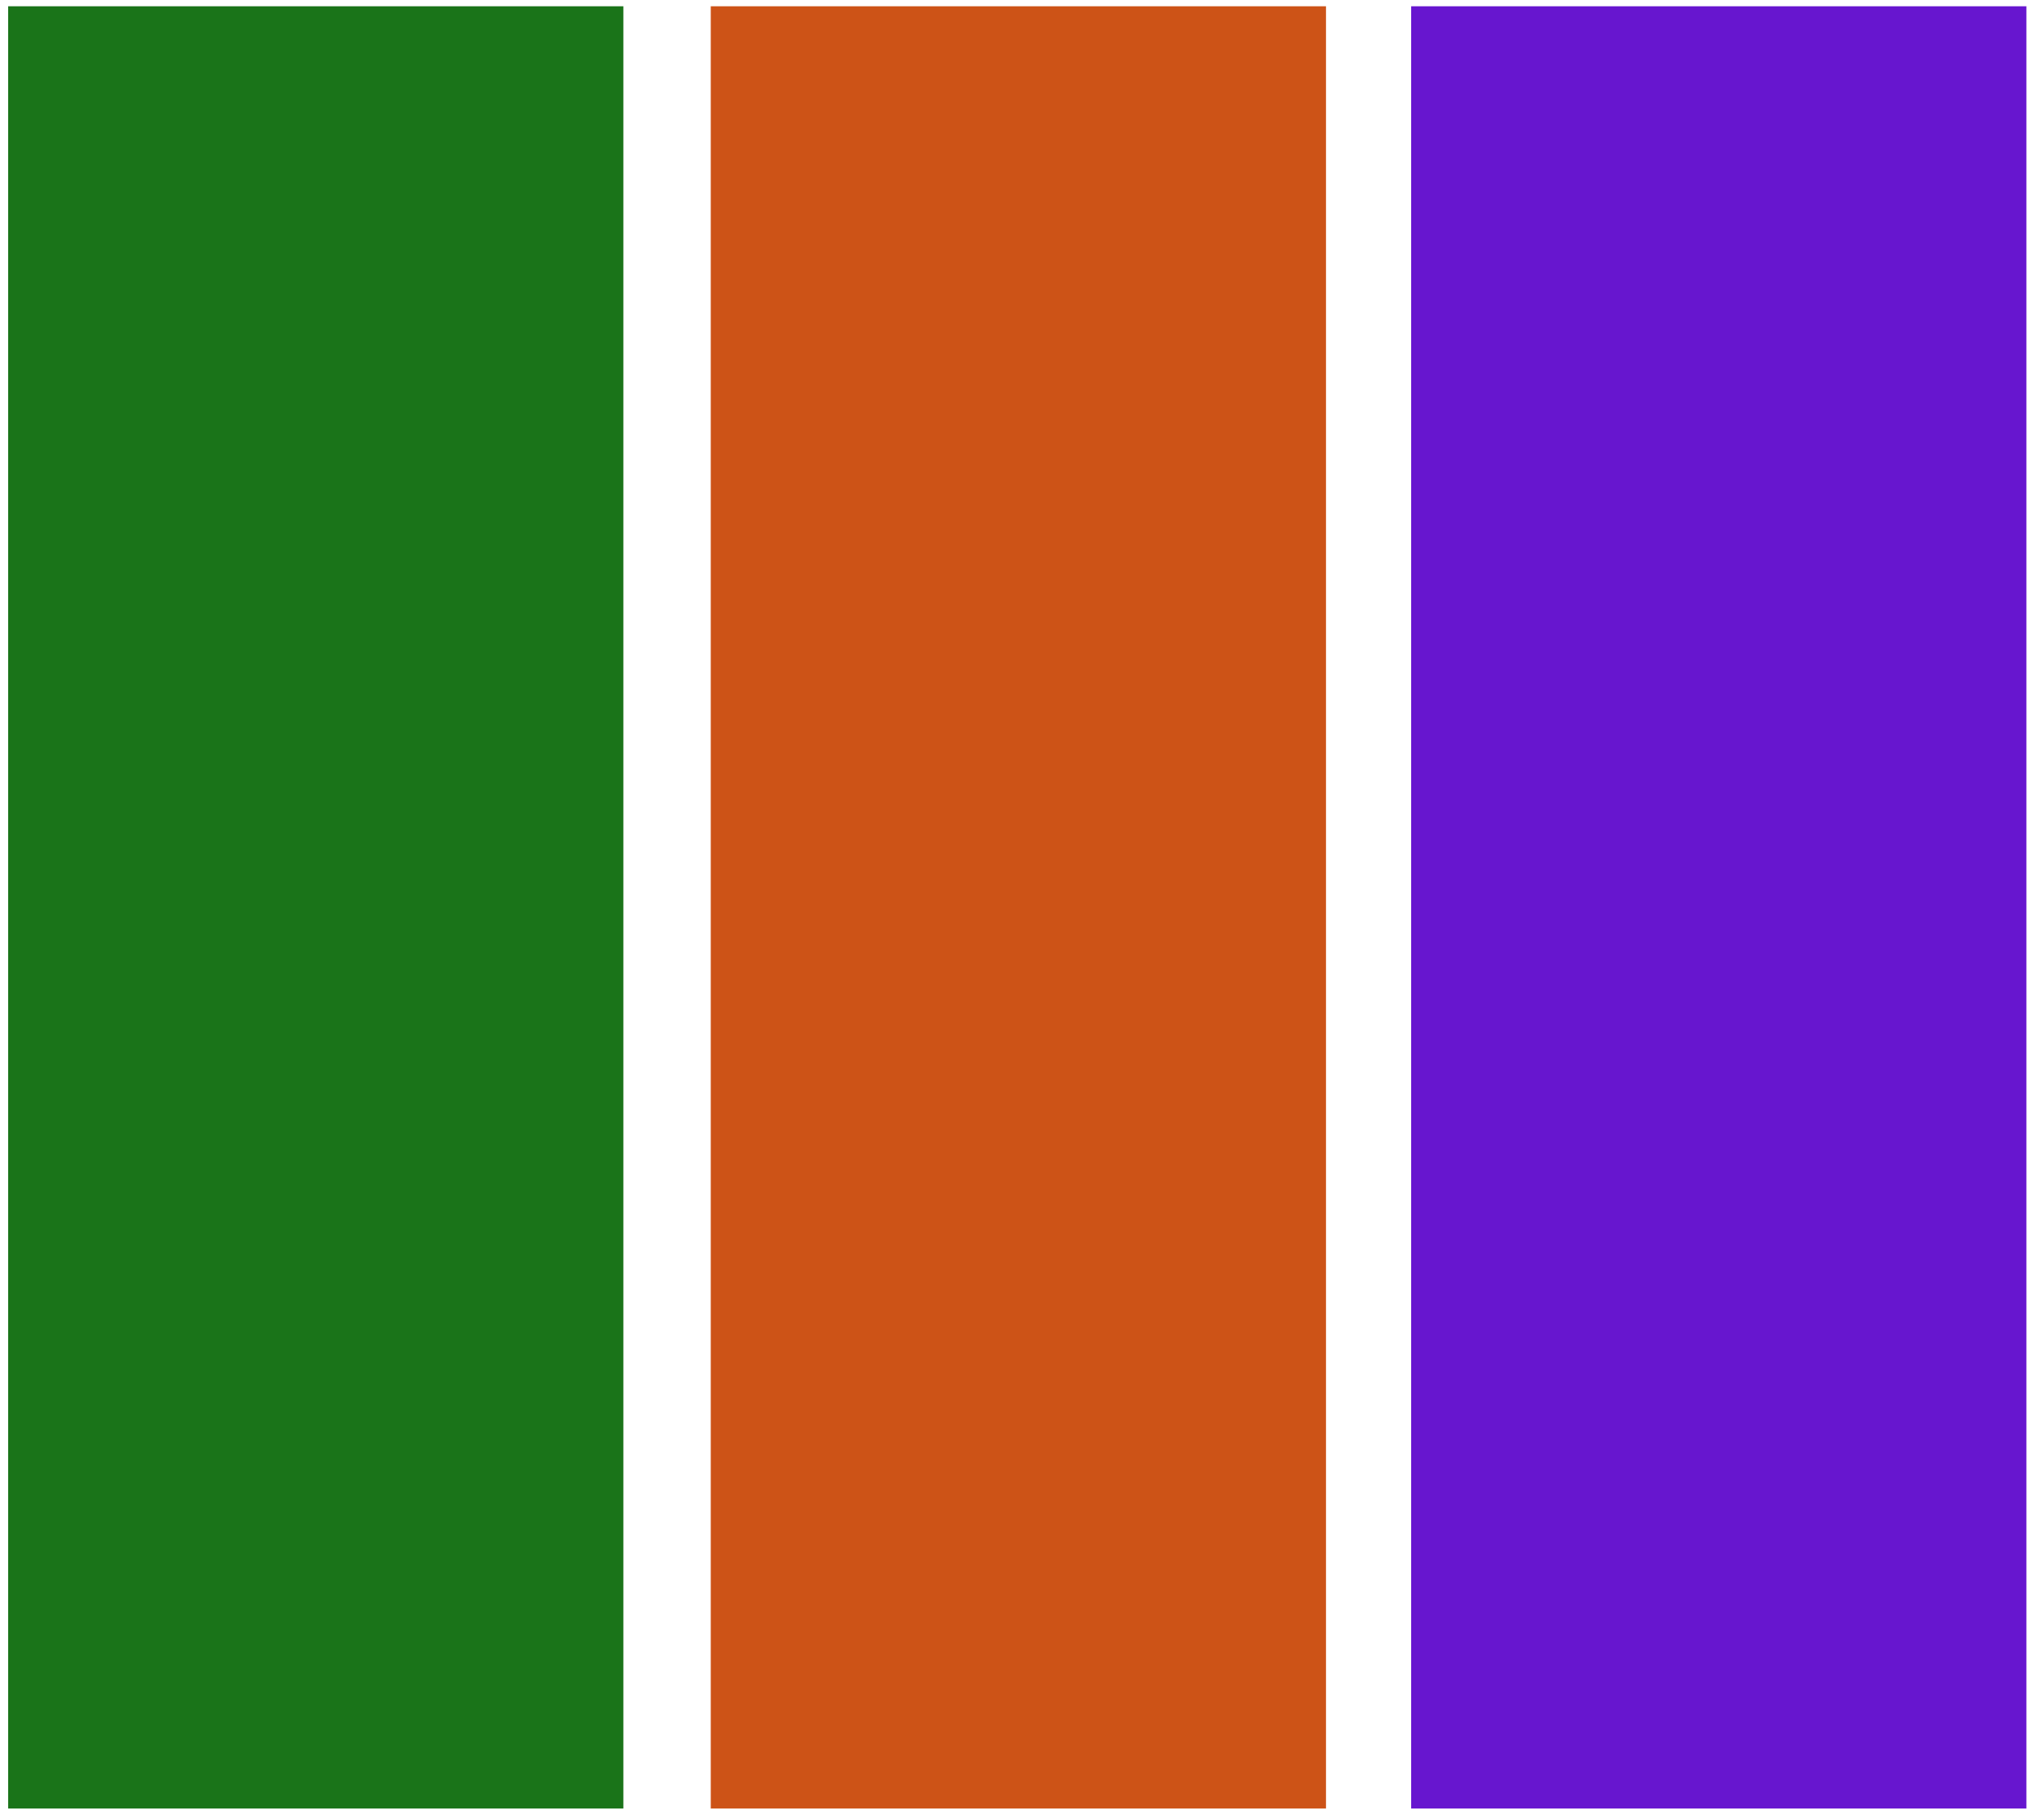 <svg xmlns="http://www.w3.org/2000/svg" xmlns:xlink="http://www.w3.org/1999/xlink" width="191" zoomAndPan="magnify" viewBox="0 0 143.25 127.5" height="170" preserveAspectRatio="xMidYMid meet" version="1.0"><defs><clipPath id="be1009659d"><path d="M 0.57 0.438 L 43.688 0.438 L 43.688 126.758 L 0.57 126.758 Z M 0.57 0.438 " clip-rule="nonzero"/></clipPath><clipPath id="50148a7764"><path d="M 49.812 0.438 L 92.93 0.438 L 92.93 126.758 L 49.812 126.758 Z M 49.812 0.438 " clip-rule="nonzero"/></clipPath><clipPath id="c3779ae6b6"><path d="M 98.898 0.438 L 142.016 0.438 L 142.016 126.758 L 98.898 126.758 Z M 98.898 0.438 " clip-rule="nonzero"/></clipPath></defs><g clip-path="url(#be1009659d)"><path fill="#1a7419" d="M 0.57 0.438 L 43.688 0.438 L 43.688 126.758 L 0.57 126.758 Z M 0.57 0.438 " fill-opacity="1" fill-rule="nonzero"/></g><g clip-path="url(#50148a7764)"><path fill="#cd5317" d="M 49.812 0.438 L 92.93 0.438 L 92.93 126.758 L 49.812 126.758 Z M 49.812 0.438 " fill-opacity="1" fill-rule="nonzero"/></g><g clip-path="url(#c3779ae6b6)"><path fill="#6716cf" d="M 98.898 0.438 L 142.016 0.438 L 142.016 126.758 L 98.898 126.758 Z M 98.898 0.438 " fill-opacity="1" fill-rule="nonzero"/></g></svg>